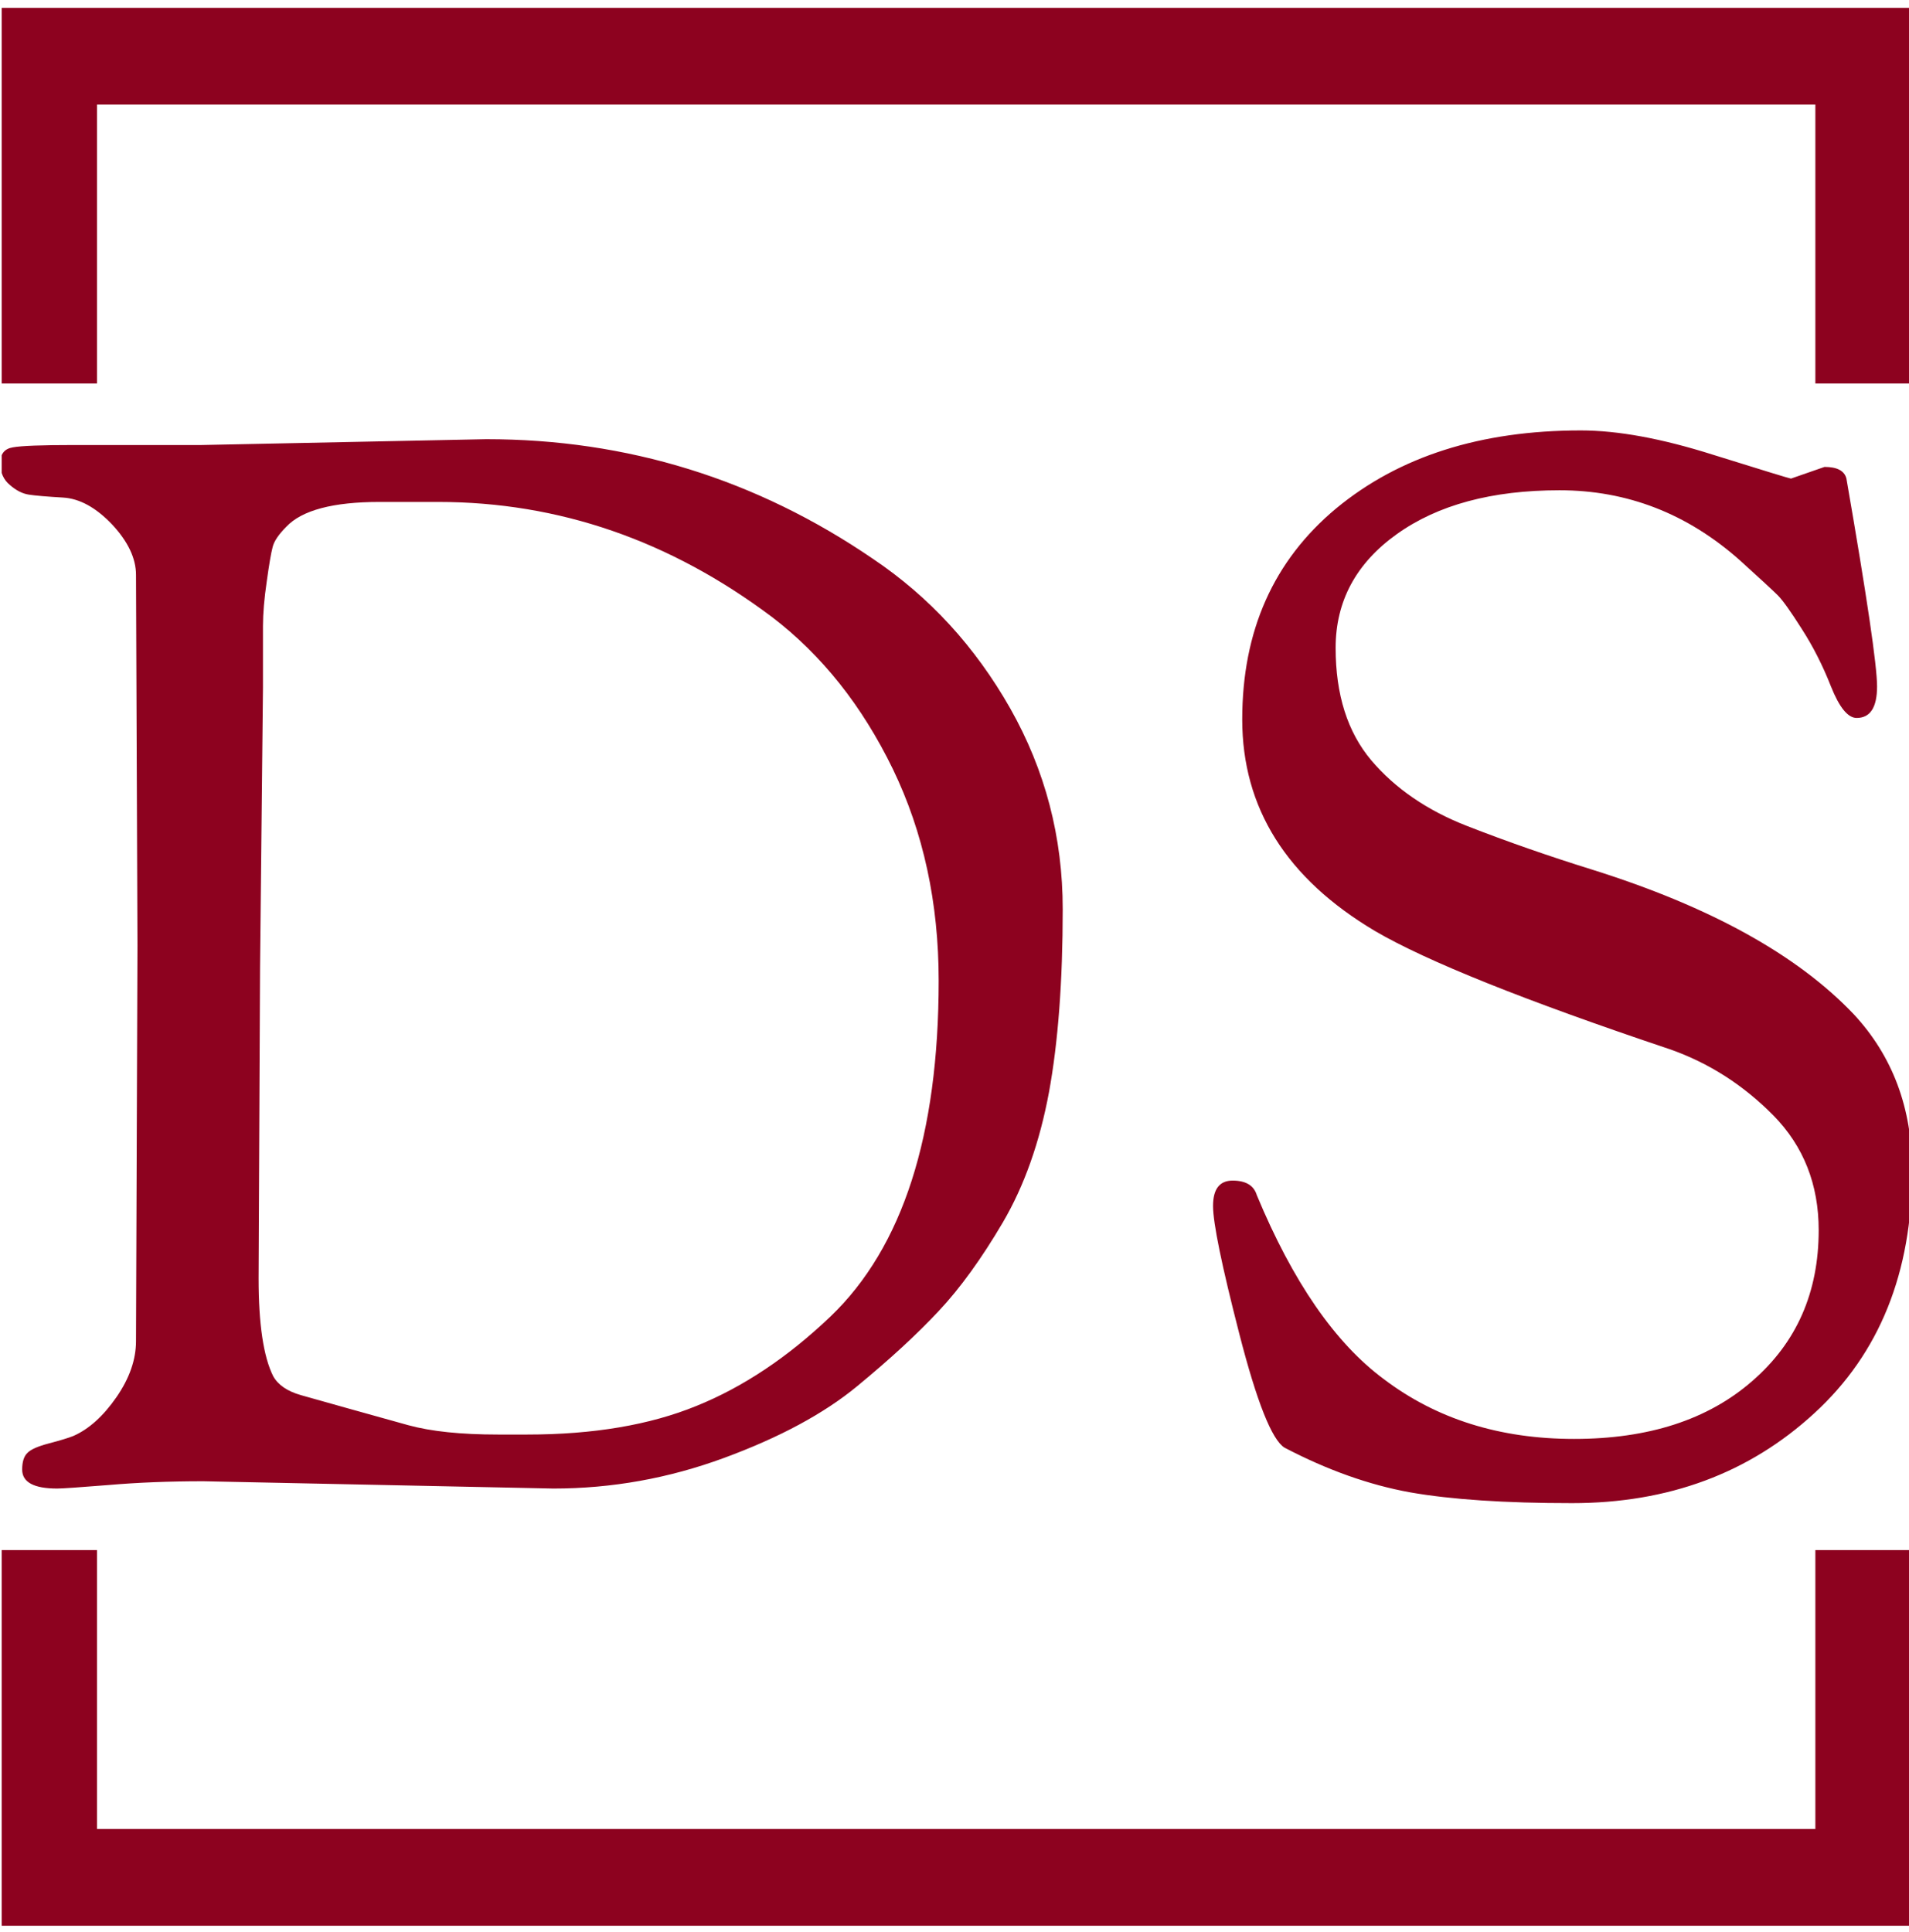<svg xmlns="http://www.w3.org/2000/svg" version="1.1" xmlns:xlink="http://www.w3.org/1999/xlink" xmlns:svgjs="http://svgjs.dev/svgjs" width="1500" height="1518" viewBox="0 0 1500 1518"><g transform="matrix(1,0,0,1,1.326,0.615)"><svg viewBox="0 0 244 247" data-background-color="#ffffff" preserveAspectRatio="xMidYMid meet" height="1518" width="1500" xmlns="http://www.w3.org/2000/svg" xmlns:xlink="http://www.w3.org/1999/xlink"><g id="tight-bounds" transform="matrix(1,0,0,1,-0.216,-0.1)"><svg viewBox="0 0 244.431 247.2" height="247.2" width="244.431"><g><svg></svg></g><g><svg viewBox="0 0 244.431 247.2" height="247.2" width="244.431"><g transform="matrix(1,0,0,1,0,55.029)"><svg viewBox="0 0 244.431 137.143" height="137.143" width="244.431"><g><svg viewBox="0 0 244.431 137.143" height="137.143" width="244.431"><g><svg viewBox="0 0 244.431 137.143" height="137.143" width="244.431"><g><svg viewBox="0 0 244.431 137.143" height="137.143" width="244.431"><g id="textblocktransform"><svg viewBox="0 0 244.431 137.143" height="137.143" width="244.431" id="textblock"><g><svg viewBox="0 0 244.431 137.143" height="137.143" width="244.431"><g transform="matrix(1,0,0,1,0,0)"><svg width="244.431" viewBox="1 -36.1 65.5 36.75" height="137.143" data-palette-color="#8d021f"><path d="M5.7-18.45L5.7-18.45 5.65-31.15Q5.65-32 4.83-32.88 4-33.75 3.15-33.8 2.3-33.85 1.98-33.9 1.65-33.95 1.33-34.23 1-34.5 1-34.98 1-35.45 1.43-35.52 1.85-35.6 3.55-35.6L3.55-35.6 7.9-35.6 17.65-35.8Q24.9-35.8 30.9-31.7L30.9-31.7Q33.8-29.75 35.6-26.58 37.4-23.4 37.4-19.7 37.4-16 36.93-13.43 36.45-10.85 35.35-8.97 34.25-7.1 33.15-5.93 32.05-4.75 30.35-3.35 28.65-1.95 25.8-0.9 22.95 0.15 19.95 0.15L19.95 0.15 7.95-0.1Q6.2-0.1 4.7 0.03 3.2 0.15 2.95 0.15L2.95 0.15Q1.75 0.15 1.75-0.5L1.75-0.5Q1.75-0.9 1.93-1.07 2.1-1.25 2.68-1.4 3.25-1.55 3.5-1.65L3.5-1.65Q4.3-2 4.98-2.98 5.65-3.95 5.65-4.9L5.65-4.9Q5.65-4.9 5.7-18.45ZM10-27.3L9.9-17.7 9.85-7.05Q9.85-4.7 10.35-3.7L10.35-3.7Q10.6-3.25 11.3-3.05 12-2.85 12.9-2.6 13.8-2.35 14.98-2.02 16.15-1.7 18.05-1.7L18.05-1.7 19.05-1.7Q22.45-1.7 24.85-2.68 27.25-3.65 29.45-5.75L29.45-5.75Q33.15-9.3 33.15-17.25L33.15-17.25Q33.15-21.25 31.58-24.5 30-27.75 27.45-29.7L27.45-29.7Q22.2-33.65 16-33.65L16-33.65 14-33.65Q11.6-33.65 10.8-32.8L10.8-32.8Q10.4-32.4 10.33-32.1 10.25-31.8 10.13-30.93 10-30.05 10-29.4L10-29.4 10-27.3ZM62.35-34.45L62.35-34.45 63.5-34.85Q64.15-34.85 64.25-34.45L64.25-34.45Q65.3-28.4 65.3-27.33 65.3-26.25 64.6-26.25L64.6-26.25Q64.15-26.25 63.72-27.33 63.3-28.4 62.72-29.3 62.15-30.2 61.9-30.45 61.65-30.7 60.6-31.65L60.6-31.65Q57.9-34.05 54.42-34.05 50.95-34.05 48.85-32.55 46.75-31.05 46.75-28.65 46.75-26.25 47.97-24.8 49.2-23.35 51.25-22.55 53.3-21.75 55.55-21.05L55.55-21.05Q61.6-19.15 64.5-16.1L64.5-16.1Q66.5-13.95 66.5-10.75L66.5-10.75Q66.5-5.5 63.15-2.43 59.8 0.65 54.85 0.65L54.85 0.65Q51.4 0.65 49.3 0.28 47.2-0.1 45-1.25L45-1.25Q44.35-1.65 43.45-5.15 42.55-8.65 42.55-9.53 42.55-10.4 43.22-10.4 43.9-10.4 44.05-9.9L44.05-9.9Q45.9-5.45 48.4-3.6L48.4-3.6Q51.1-1.55 54.92-1.55 58.75-1.55 61.02-3.53 63.3-5.5 63.3-8.7L63.3-8.7Q63.3-11.05 61.75-12.63 60.2-14.2 58.2-14.9L58.2-14.9Q50.75-17.4 48.1-18.95L48.1-18.95Q43.55-21.65 43.55-26.2 43.55-30.75 46.77-33.43 50-36.1 55.15-36.1L55.15-36.1Q57.05-36.1 59.67-35.27 62.3-34.45 62.35-34.45Z" opacity="1" transform="matrix(1,0,0,1,0,0)" fill="#8d021f" class="wordmark-text-0" data-fill-palette-color="primary" id="text-0"></path></svg></g></svg></g></svg></g></svg></g><g></g></svg></g></svg></g></svg></g><path d="M0 49.029L0 1 244.431 1 244.431 49.029 232.064 49.029 232.064 13.368 12.368 13.368 12.368 49.029 0 49.029M0 198.171L0 246.2 244.431 246.2 244.431 198.171 232.064 198.171 232.064 233.832 12.368 233.832 12.368 198.171 0 198.171" fill="#8d021f" stroke="transparent" data-fill-palette-color="primary"></path></svg></g><defs></defs></svg><rect width="244.431" height="247.2" fill="none" stroke="none" visibility="hidden"></rect></g></svg></g></svg>